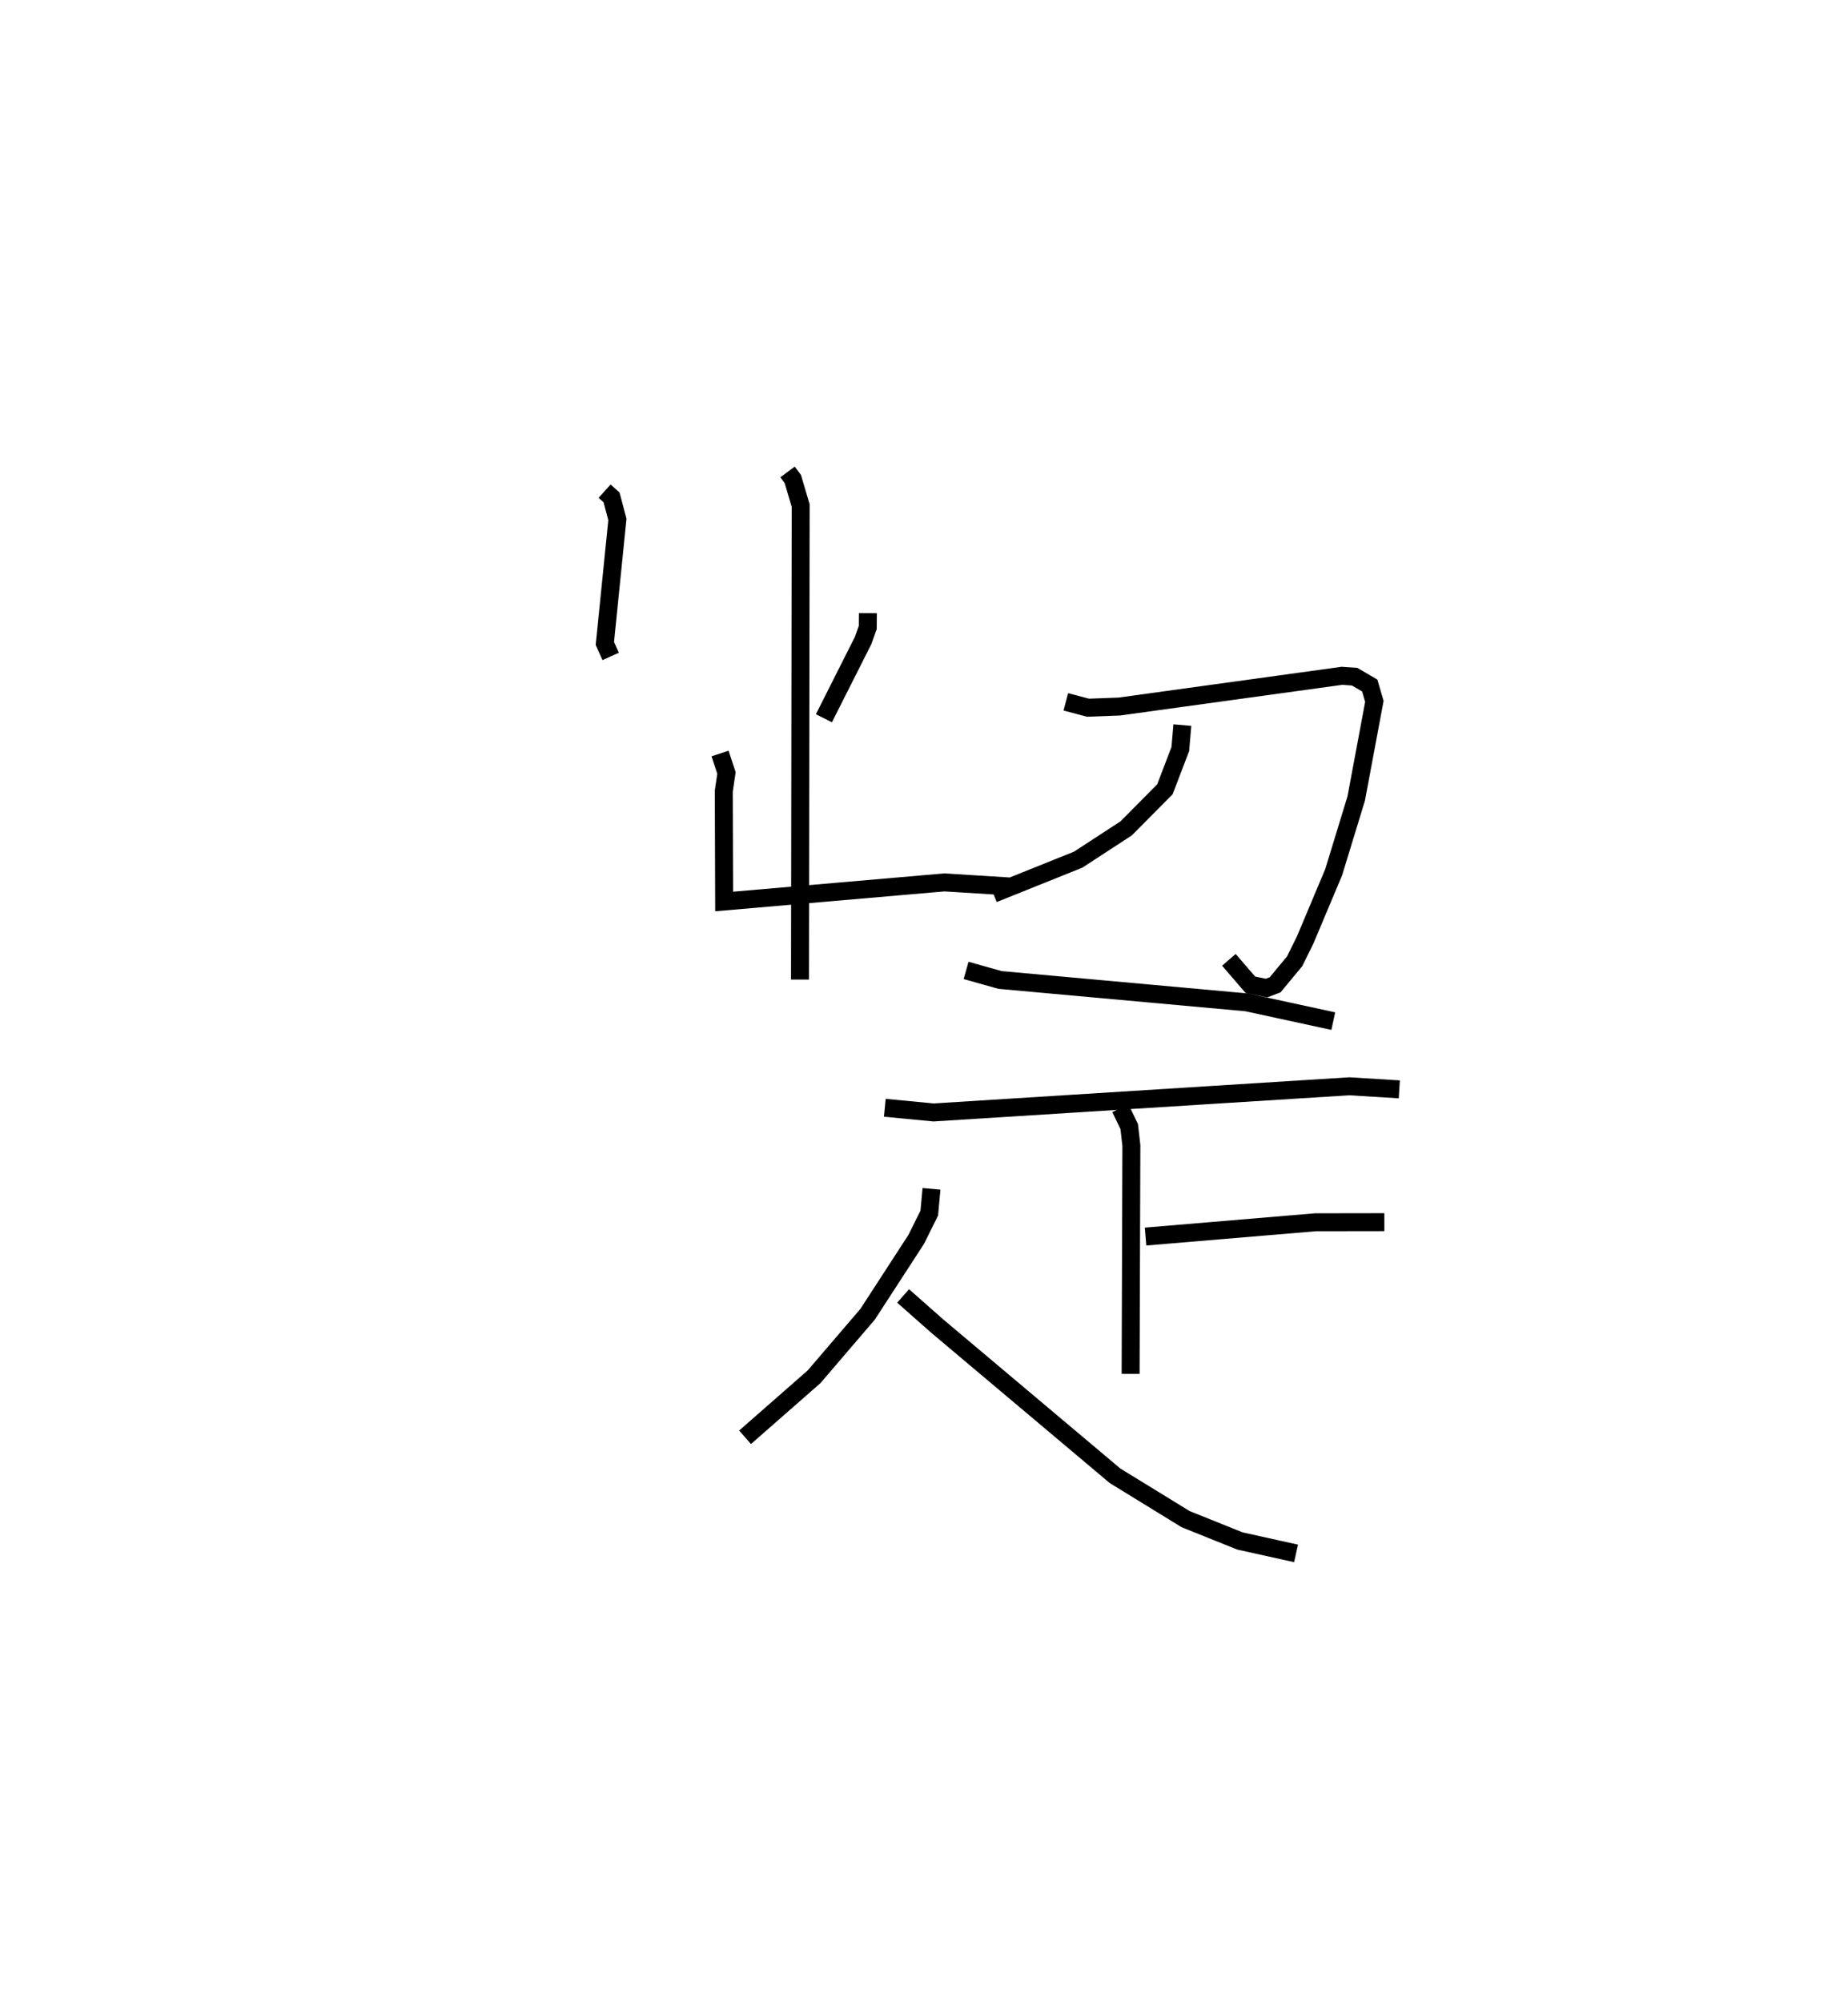 <?xml version="1.0" encoding="utf-8" ?>
<svg baseProfile="full" height="111.513" version="1.1" width="102.967" xmlns="http://www.w3.org/2000/svg" xmlns:ev="http://www.w3.org/2001/xml-events" xmlns:xlink="http://www.w3.org/1999/xlink"><defs /><rect fill="white" height="111.513" width="102.967" x="0" y="0" /><path d="M25,25 m0.0,0.0 m18.881,1.282 l0.293,0.395 0.438,1.476 l-0.038,26.401 m-10.887,-27.201 l0.387,0.348 0.326,1.228 l-0.698,6.905 0.324,0.723 m14.33,-2.41 l-0.006,0.798 -0.257,0.722 l-2.186,4.333 m-5.787,1.963 l0.357,1.085 -0.149,1.009 l0.02,6.148 12.268,-1.063 l3.593,0.223 m3.177,-10.278 l1.236,0.326 1.742,-0.065 l12.408,-1.712 0.705,0.049 l0.843,0.493 0.257,0.882 l-1.01,5.404 -1.255,4.104 l-1.581,3.759 -0.593,1.203 l-1.09,1.315 -0.477,0.18 l-0.904,-0.183 -1.195,-1.388 m-2.593,-13.073 l-0.114,1.333 -0.857,2.241 l-2.159,2.177 -2.675,1.743 l-4.725,1.897 m-1.52,4.271 l1.893,0.532 13.743,1.247 l4.823,1.045 m-24.987,4.826 l2.717,0.26 23.163,-1.457 l2.786,0.171 m-15.539,1.051 l0.49,1.023 0.12,1.054 l-0.042,12.716 m0.832,-7.646 l9.467,-0.796 3.839,-0.006 m-25.233,-1.856 l-0.123,1.349 -0.725,1.461 l-2.707,4.169 -2.988,3.488 l-3.844,3.369 m8.807,-7.871 l1.891,1.671 9.914,8.343 l3.936,2.417 3.027,1.215 l3.125,0.692 " fill="none" stroke="black" stroke-width="1" /></svg>